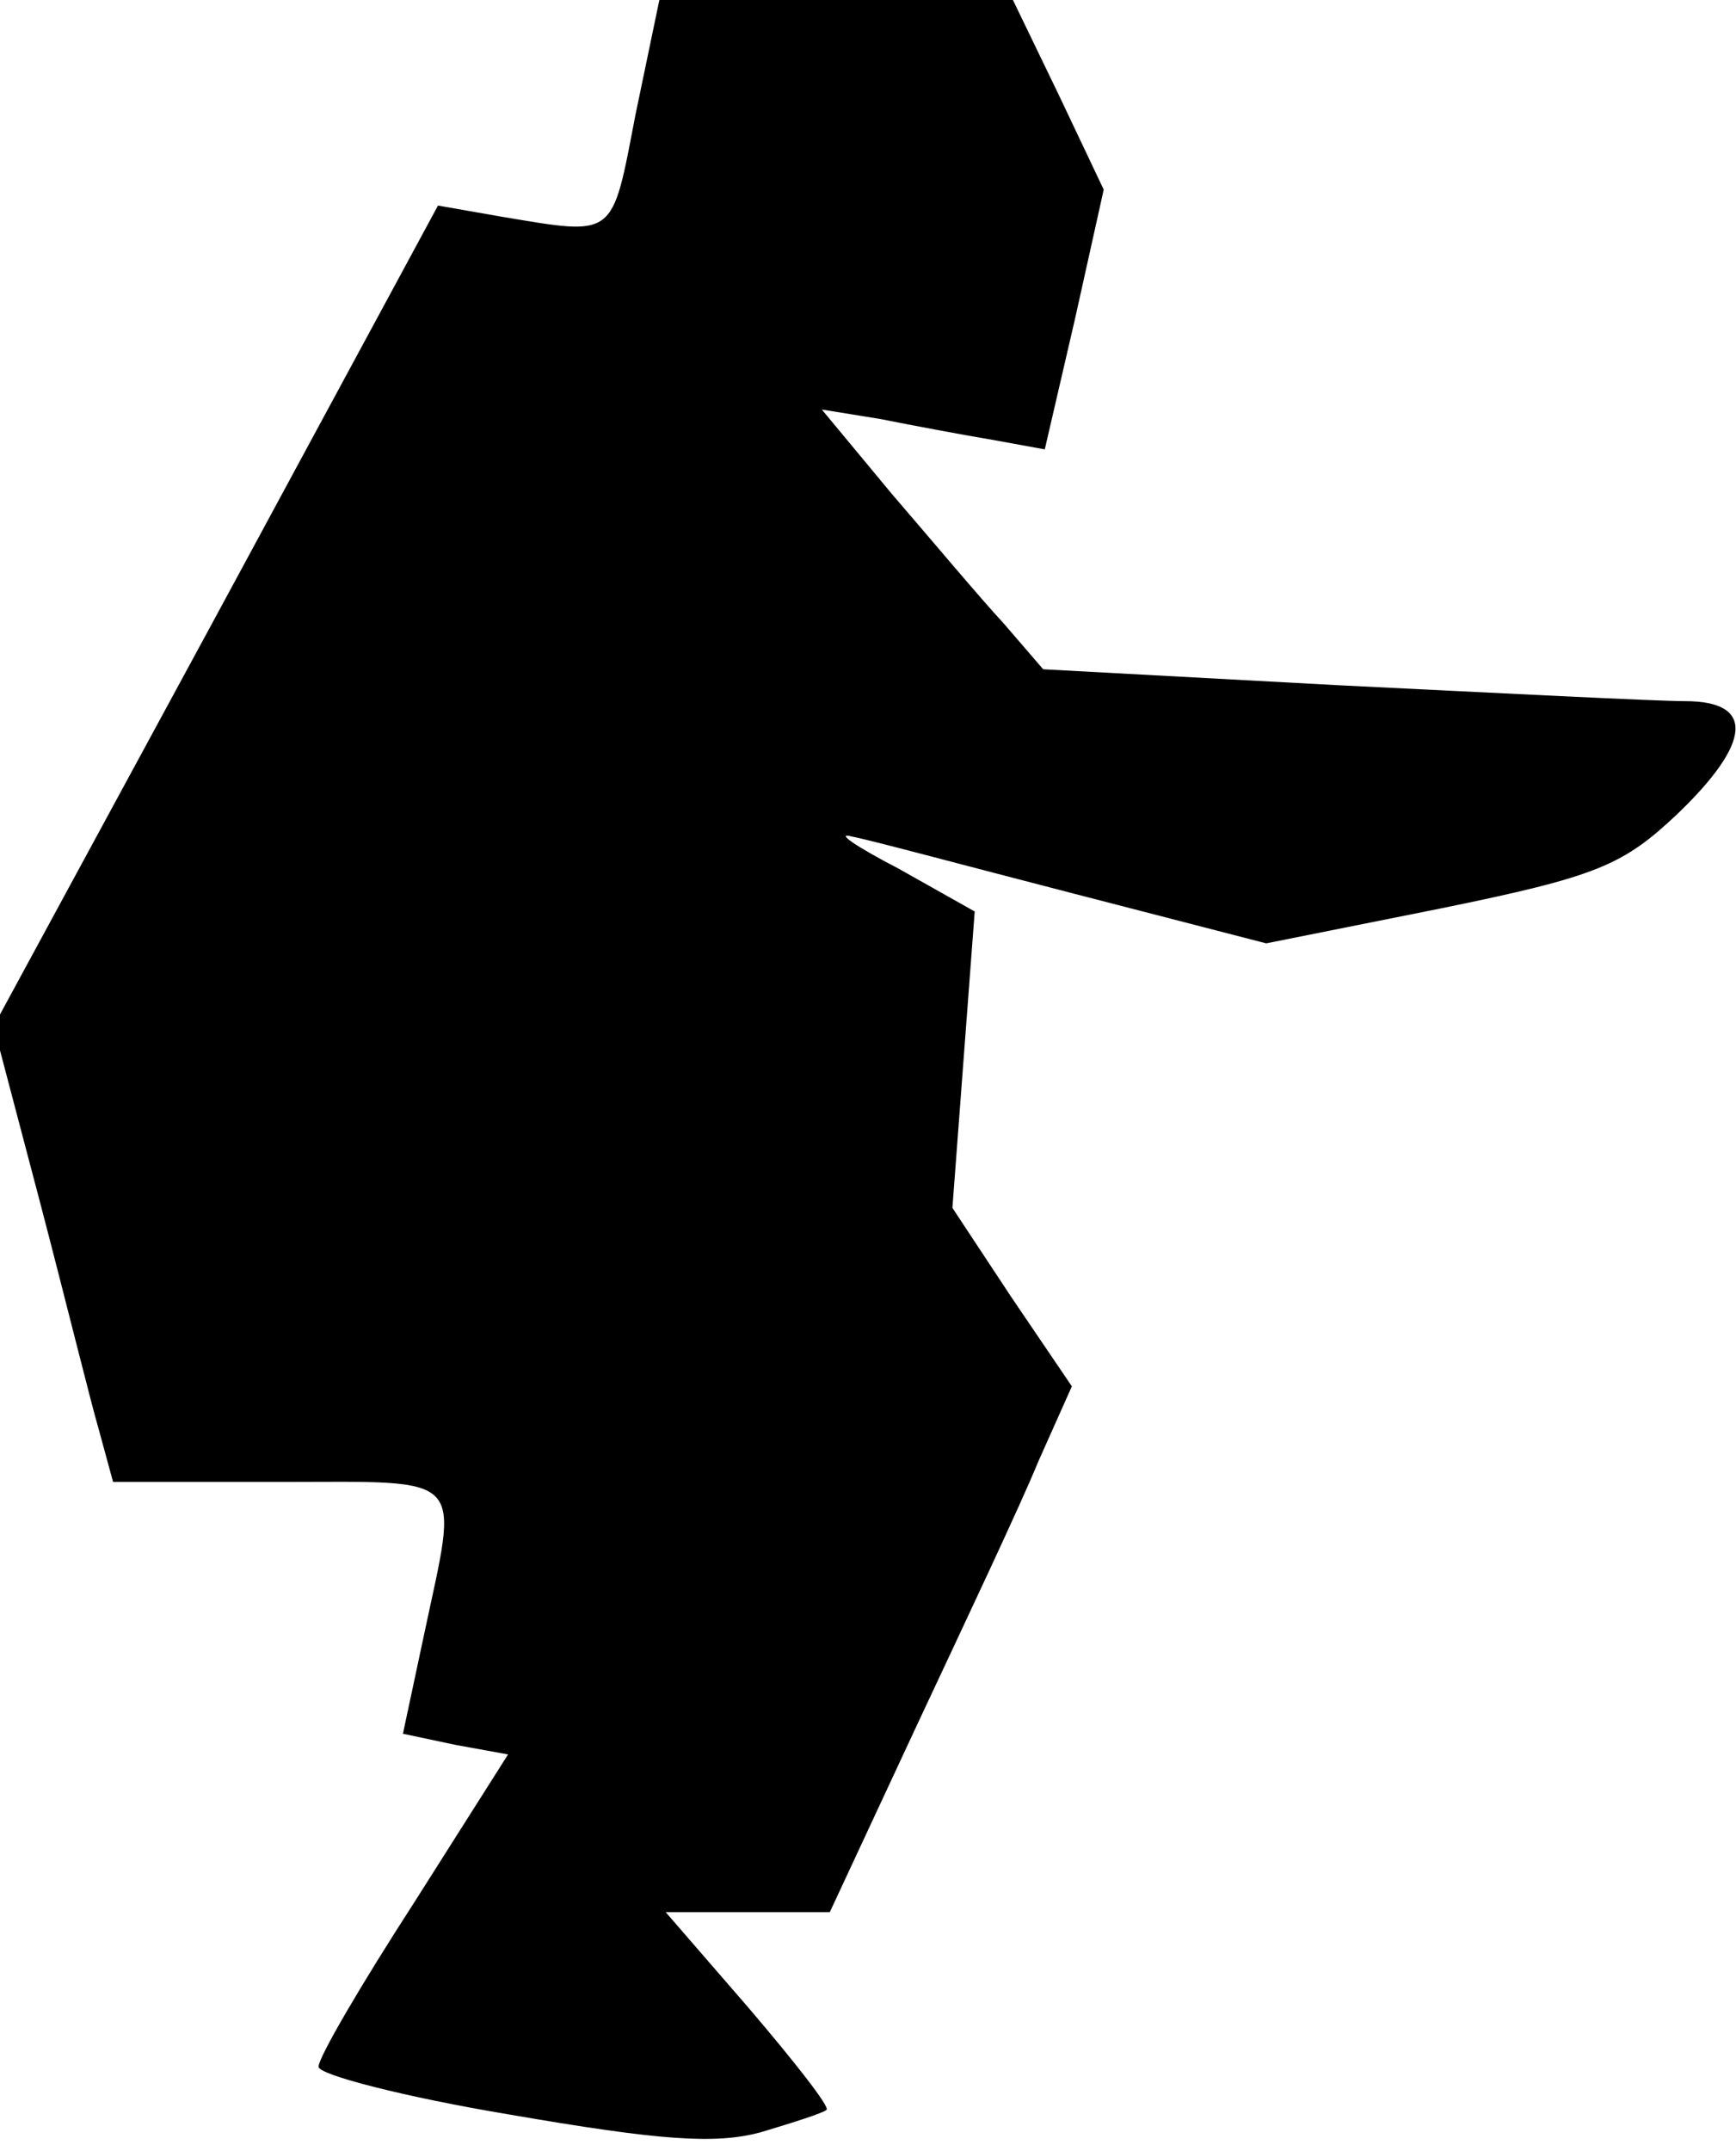 <?xml version="1.0" standalone="no"?>
<!DOCTYPE svg PUBLIC "-//W3C//DTD SVG 20010904//EN"
 "http://www.w3.org/TR/2001/REC-SVG-20010904/DTD/svg10.dtd">
<svg version="1.0" xmlns="http://www.w3.org/2000/svg"
 width="109pt" height="135pt" viewBox="0 0 109 135"
 preserveAspectRatio="xMidYMid meet">
<g transform="translate(0,135) scale(0.1,-0.1)"
fill="#000000" stroke="none">
<path fill="#000000" stroke="none" d="M399 1278 c-15 -78 -12 -76 -84 -64
l-40 7 -139 -257 -140 -258 29 -110 c16 -61 32 -126 37 -143 l9 -33 104 0
c120 0 113 7 91 -97 l-13 -61 33 -7 33 -6 -59 -93 c-33 -51 -60 -97 -60 -103
0 -5 54 -19 120 -30 93 -16 129 -19 158 -11 20 6 39 12 41 14 2 2 -20 30 -49
64 l-52 60 51 0 52 0 55 118 c30 64 65 138 76 165 l21 47 -38 56 -37 56 7 93
7 93 -48 27 c-27 14 -40 23 -29 20 11 -2 74 -19 140 -36 l120 -31 110 22 c98
20 114 27 148 59 47 45 49 71 5 71 -18 0 -116 5 -218 10 l-185 10 -25 29 c-14
15 -45 52 -70 81 l-44 53 37 -6 c20 -4 52 -10 70 -13 l33 -6 19 82 18 81 -28
59 -29 60 -111 0 -111 0 -15 -72z"/>
</g>
</svg>

